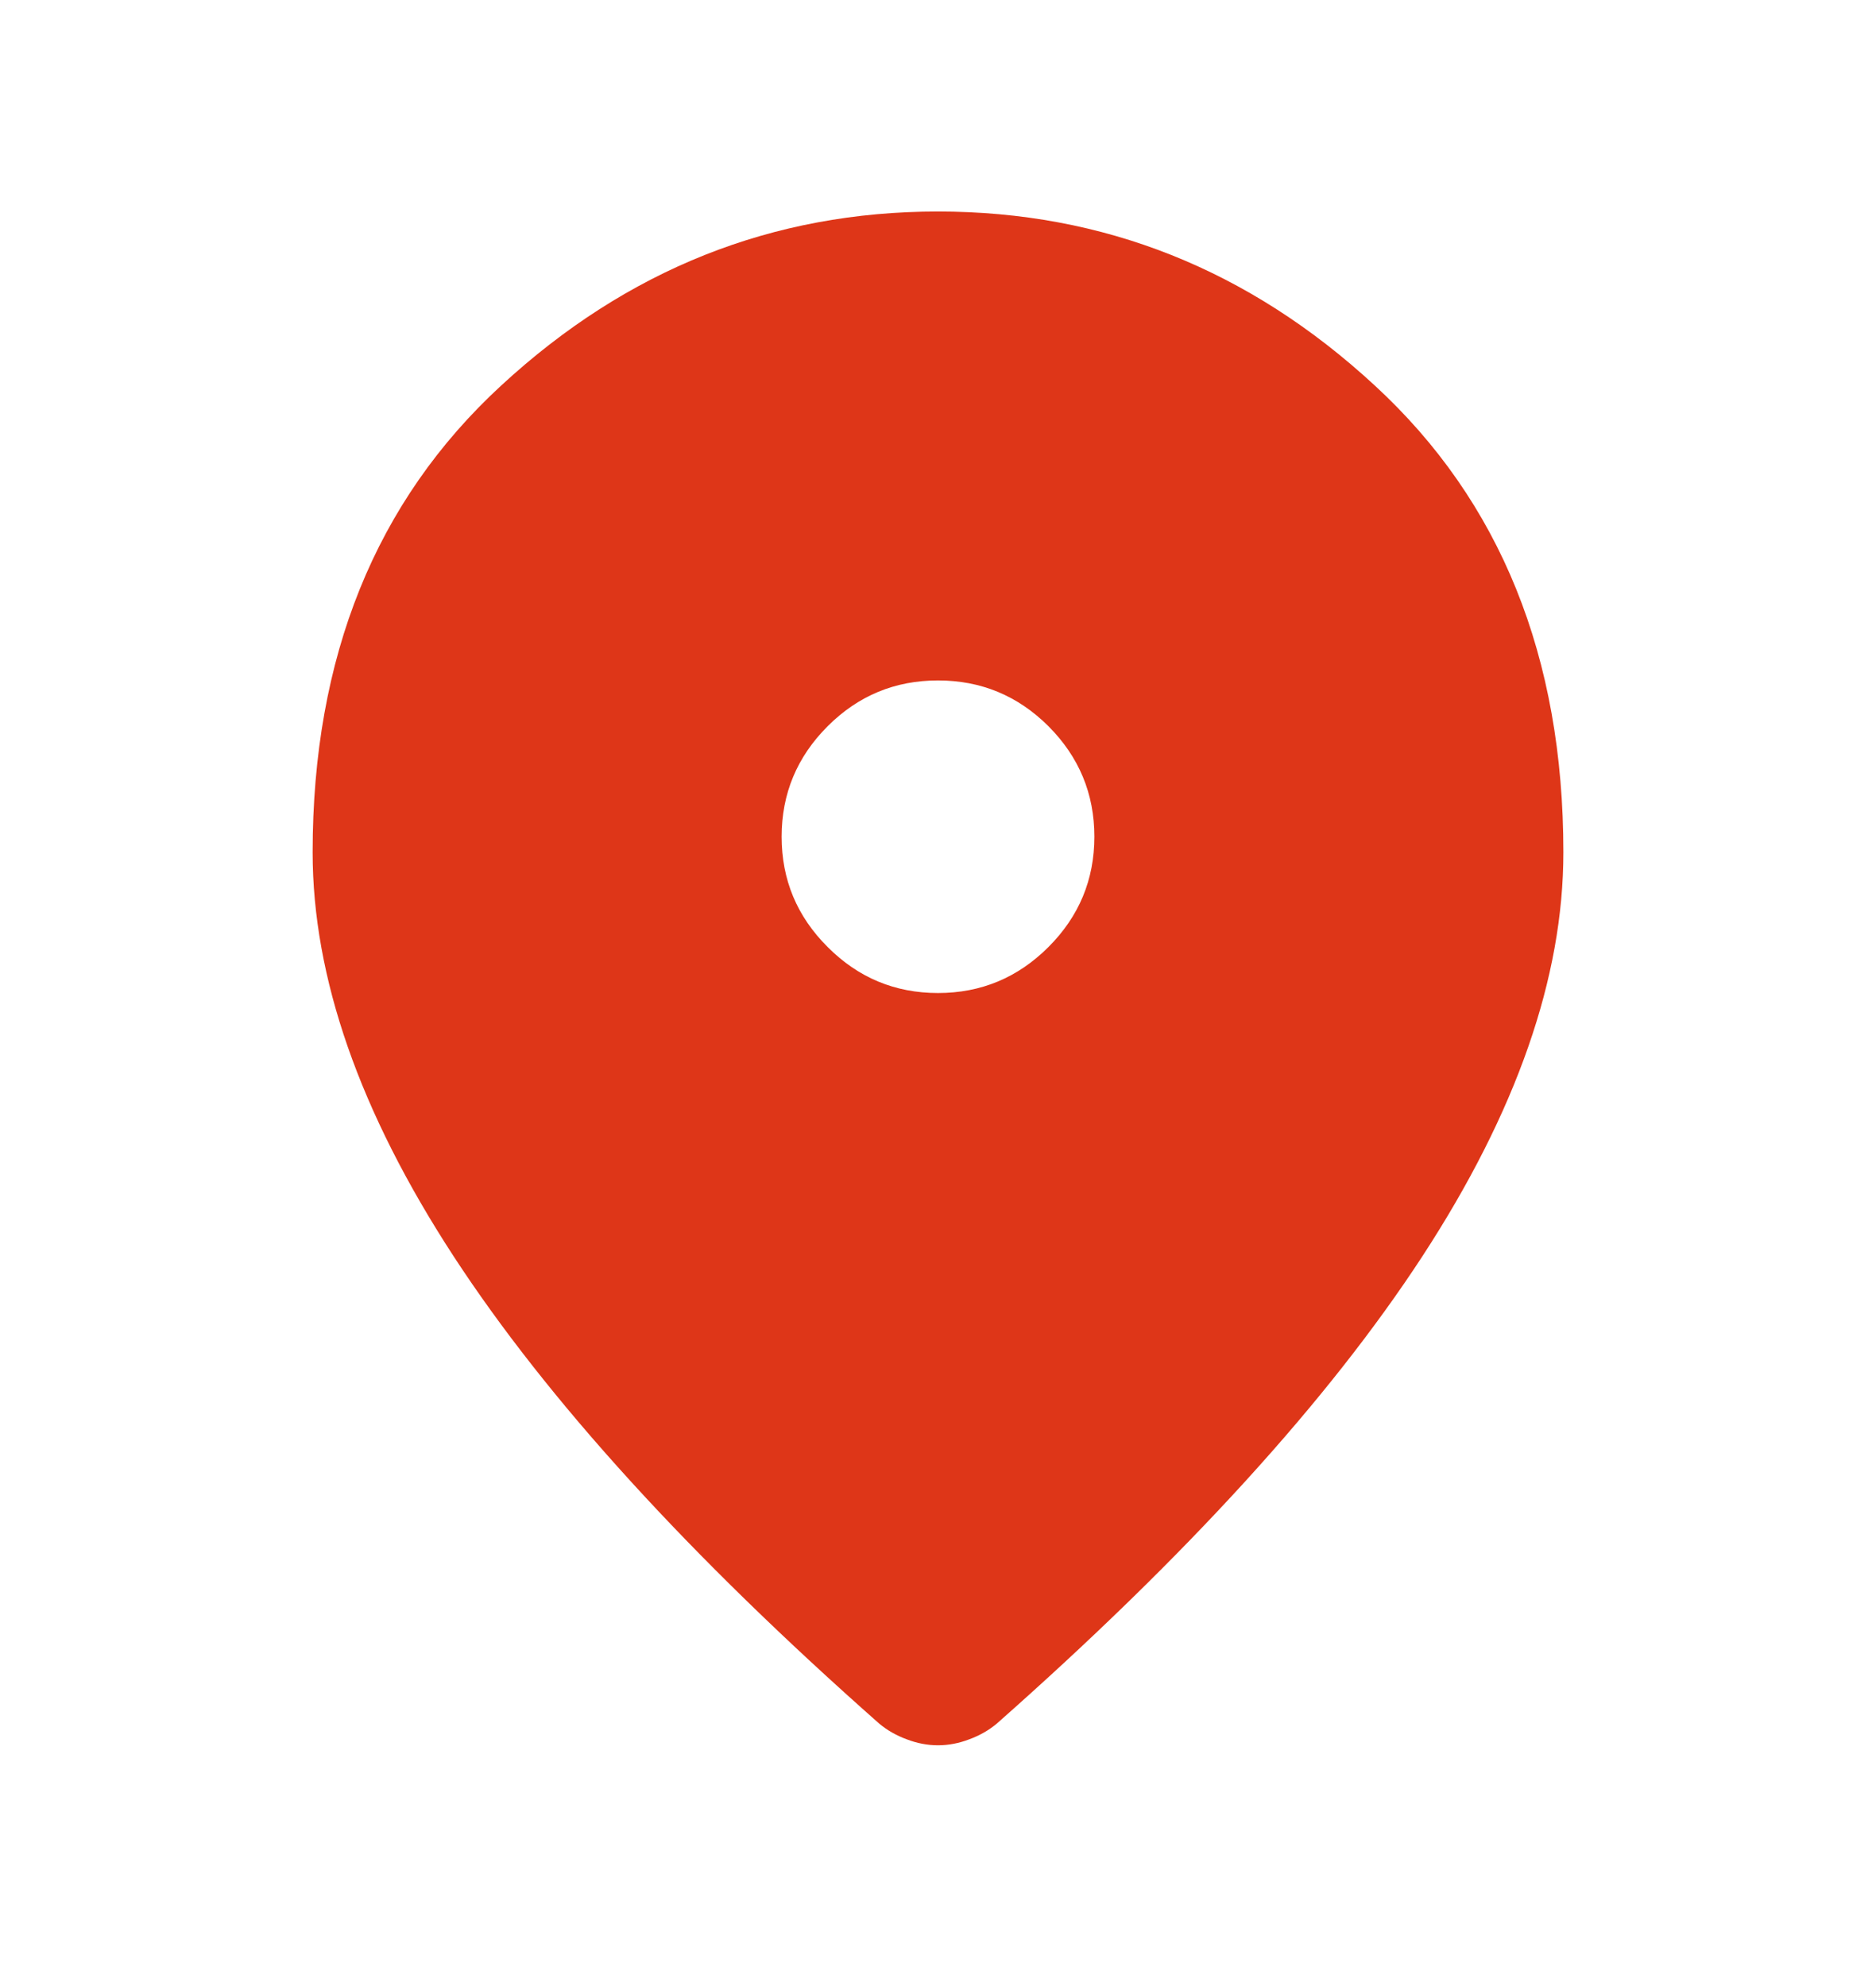 <svg width="17" height="18" viewBox="0 0 17 18" fill="none" xmlns="http://www.w3.org/2000/svg">
<path d="M8.5 9C8.89 9 9.223 8.861 9.501 8.583C9.778 8.306 9.917 7.973 9.917 7.583C9.917 7.194 9.778 6.86 9.501 6.582C9.223 6.305 8.89 6.167 8.5 6.167C8.11 6.167 7.777 6.305 7.5 6.582C7.222 6.86 7.083 7.194 7.083 7.583C7.083 7.973 7.222 8.306 7.5 8.583C7.777 8.861 8.11 9 8.5 9ZM8.5 15.818C8.406 15.818 8.311 15.8 8.217 15.764C8.122 15.729 8.04 15.682 7.969 15.623C6.245 14.1 4.958 12.686 4.108 11.382C3.258 10.077 2.833 8.858 2.833 7.725C2.833 5.954 3.403 4.543 4.543 3.493C5.682 2.442 7.001 1.917 8.5 1.917C9.999 1.917 11.319 2.442 12.457 3.493C13.597 4.543 14.167 5.954 14.167 7.725C14.167 8.858 13.742 10.077 12.892 11.382C12.042 12.686 10.755 14.1 9.031 15.623C8.96 15.682 8.878 15.729 8.783 15.764C8.689 15.8 8.594 15.818 8.5 15.818Z" fill="#DE3618"/>
</svg>
